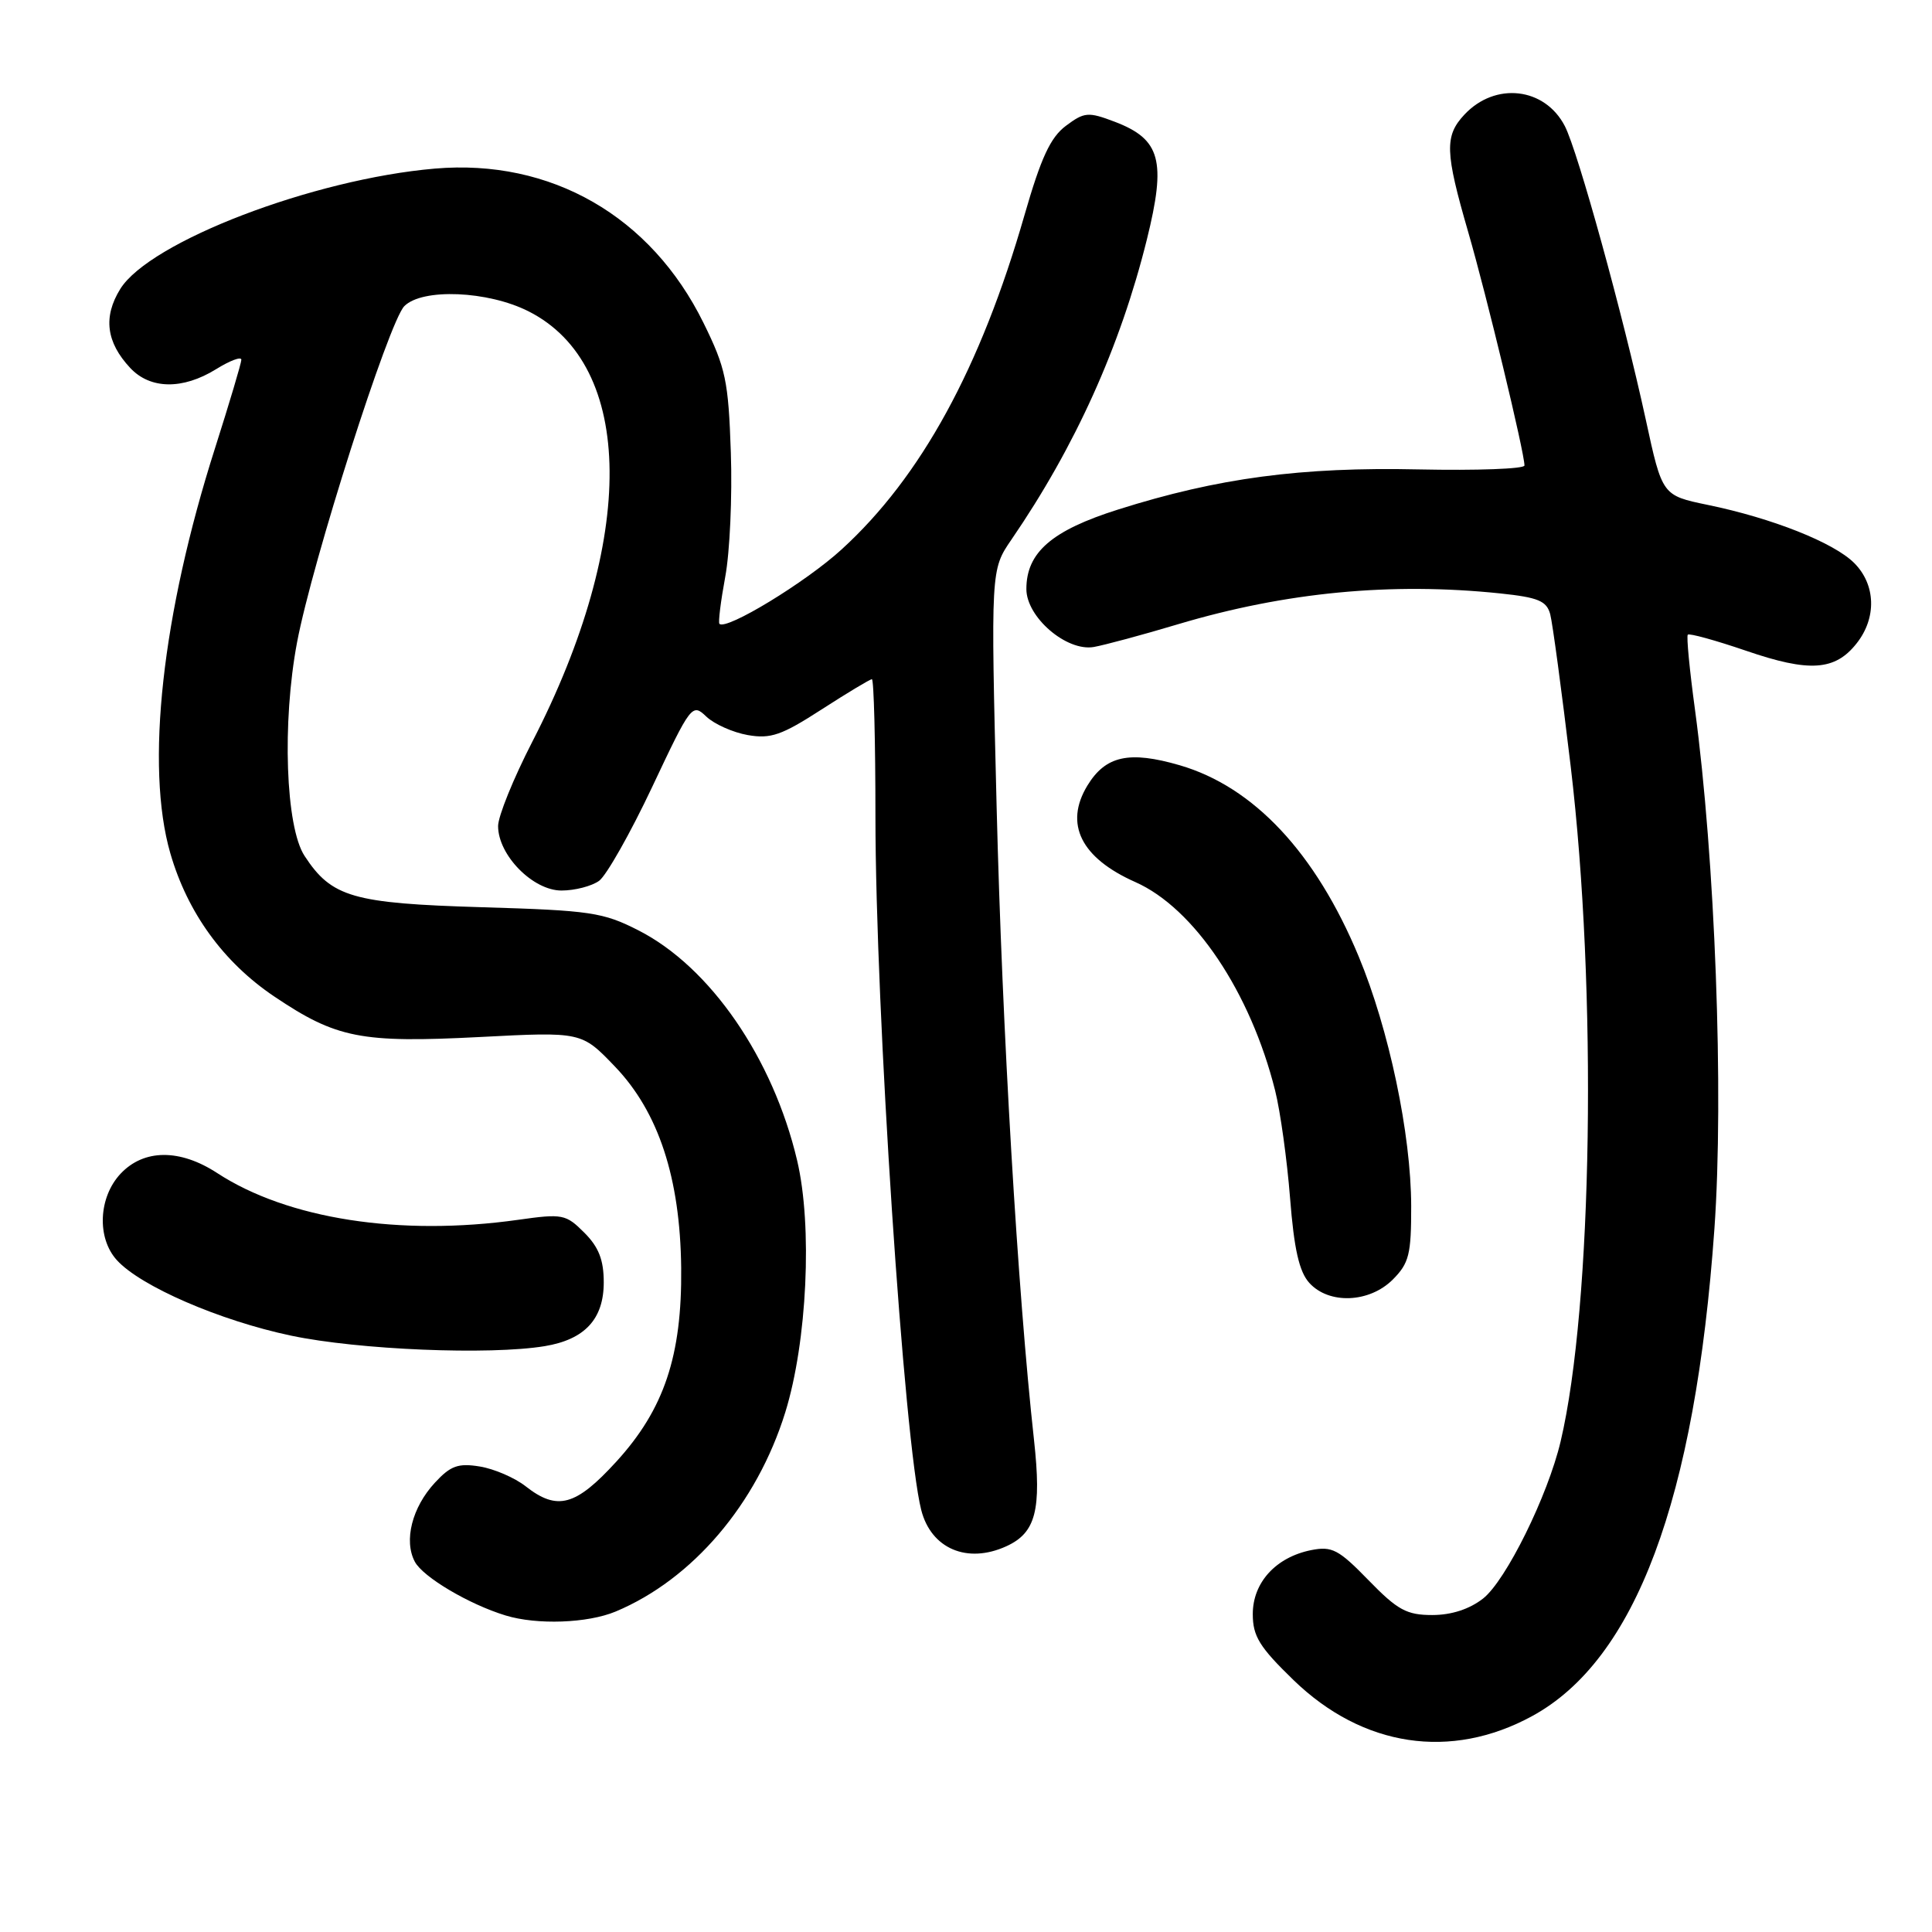 <?xml version="1.0" encoding="UTF-8" standalone="no"?>
<!DOCTYPE svg PUBLIC "-//W3C//DTD SVG 1.1//EN" "http://www.w3.org/Graphics/SVG/1.1/DTD/svg11.dtd" >
<svg xmlns="http://www.w3.org/2000/svg" xmlns:xlink="http://www.w3.org/1999/xlink" version="1.1" viewBox="0 0 256 256">
 <g >
 <path fill="currentColor"
d=" M 203.00 227.40 C 216.70 219.95 224.62 198.78 227.17 162.80 C 228.43 144.97 227.26 113.78 224.59 94.00 C 223.88 88.78 223.45 84.32 223.64 84.10 C 223.82 83.88 227.30 84.84 231.37 86.23 C 239.76 89.11 243.16 88.88 246.02 85.24 C 248.69 81.86 248.55 77.46 245.69 74.60 C 242.99 71.90 234.83 68.66 226.28 66.90 C 220.25 65.65 220.25 65.65 218.07 55.58 C 215.06 41.74 209.09 20.09 207.35 16.71 C 204.69 11.56 198.11 10.82 194.03 15.20 C 191.40 18.02 191.47 20.14 194.54 30.73 C 196.98 39.14 202.00 59.97 202.00 61.68 C 202.00 62.13 195.70 62.36 188.00 62.20 C 172.42 61.86 161.38 63.33 148.17 67.51 C 139.36 70.29 136.00 73.20 136.00 78.05 C 136.00 81.78 141.32 86.35 144.93 85.73 C 146.34 85.48 151.38 84.13 156.11 82.71 C 170.36 78.46 184.35 77.13 198.77 78.63 C 203.82 79.16 204.93 79.62 205.41 81.38 C 205.72 82.55 206.94 91.60 208.12 101.50 C 211.66 131.18 211.03 173.04 206.79 191.00 C 205.09 198.20 199.55 209.42 196.52 211.81 C 194.72 213.22 192.33 214.00 189.78 214.00 C 186.39 214.00 185.18 213.34 181.34 209.39 C 177.37 205.31 176.50 204.85 173.73 205.40 C 169.06 206.34 166.00 209.69 166.00 213.87 C 166.00 216.81 166.88 218.24 171.42 222.64 C 180.58 231.50 192.24 233.26 203.00 227.40 Z  M 81.57 213.54 C 91.76 209.28 100.28 199.29 104.05 187.15 C 106.95 177.81 107.68 162.44 105.62 153.75 C 102.42 140.20 94.10 128.13 84.62 123.29 C 79.90 120.88 78.26 120.64 63.80 120.21 C 46.74 119.70 43.94 118.89 40.36 113.42 C 37.84 109.59 37.36 95.74 39.36 85.12 C 41.38 74.42 51.53 42.61 53.58 40.56 C 55.97 38.17 64.65 38.53 70.03 41.25 C 84.17 48.39 84.37 71.44 70.53 98.29 C 68.04 103.13 66.00 108.15 66.00 109.46 C 66.00 113.31 70.61 118.00 74.40 118.00 C 76.17 118.00 78.41 117.42 79.39 116.71 C 80.36 115.99 83.53 110.40 86.42 104.27 C 91.56 93.37 91.72 93.16 93.59 94.95 C 94.64 95.95 97.11 97.05 99.08 97.40 C 102.12 97.93 103.57 97.43 108.86 94.01 C 112.27 91.81 115.28 90.00 115.53 90.00 C 115.79 90.00 116.00 98.21 116.00 108.25 C 116.01 133.76 119.80 191.20 122.07 200.09 C 123.38 205.21 128.16 207.25 133.34 204.89 C 137.25 203.11 138.03 200.10 137.01 190.79 C 134.85 171.23 132.79 136.29 132.06 107.00 C 131.28 75.50 131.28 75.50 134.02 71.50 C 142.46 59.19 148.44 45.94 151.96 31.76 C 154.56 21.27 153.79 18.45 147.70 16.13 C 144.19 14.80 143.69 14.84 141.24 16.67 C 139.19 18.20 137.94 20.90 135.76 28.47 C 129.93 48.77 122.04 63.20 111.52 72.80 C 106.76 77.16 96.23 83.56 95.33 82.66 C 95.15 82.48 95.50 79.67 96.10 76.42 C 96.71 73.16 97.04 65.76 96.84 59.96 C 96.52 50.47 96.16 48.76 93.22 42.79 C 86.25 28.63 73.00 21.02 57.62 22.34 C 41.50 23.72 19.81 32.03 15.93 38.30 C 13.65 41.99 14.07 45.35 17.25 48.75 C 19.90 51.59 24.20 51.66 28.63 48.92 C 30.48 47.77 31.99 47.21 31.98 47.67 C 31.97 48.13 30.40 53.39 28.50 59.36 C 21.47 81.38 19.24 101.55 22.57 113.07 C 24.85 120.95 29.61 127.51 36.34 132.04 C 44.58 137.58 47.82 138.22 63.58 137.41 C 77.06 136.71 77.06 136.71 81.48 141.32 C 87.26 147.35 90.13 156.08 90.26 168.00 C 90.38 179.65 88.00 186.74 81.66 193.68 C 76.28 199.57 73.84 200.23 69.65 196.94 C 68.21 195.81 65.48 194.63 63.58 194.32 C 60.71 193.85 59.70 194.22 57.63 196.46 C 54.60 199.73 53.48 204.15 54.97 206.94 C 56.05 208.97 62.16 212.59 67.00 214.06 C 71.15 215.33 77.85 215.09 81.57 213.54 Z  M 72.19 178.37 C 77.49 177.49 80.00 174.78 80.00 169.92 C 80.00 166.94 79.33 165.24 77.42 163.33 C 74.98 160.89 74.54 160.80 68.67 161.63 C 53.01 163.84 38.11 161.53 28.77 155.43 C 23.83 152.21 19.06 152.24 15.97 155.53 C 13.05 158.65 12.81 164.03 15.48 166.97 C 18.61 170.43 29.12 174.99 38.57 176.98 C 47.50 178.86 64.87 179.58 72.19 178.37 Z  M 184.55 169.55 C 186.71 167.38 187.00 166.22 186.99 159.80 C 186.97 150.26 184.05 136.39 180.03 126.73 C 174.32 113.00 166.13 104.26 156.32 101.40 C 149.61 99.45 146.49 100.14 144.08 104.10 C 141.00 109.18 143.23 113.68 150.44 116.88 C 158.23 120.33 165.70 131.48 168.96 144.50 C 169.65 147.25 170.54 153.66 170.94 158.74 C 171.47 165.52 172.15 168.51 173.49 169.99 C 176.09 172.86 181.44 172.65 184.55 169.55 Z "/>
</g>
</svg>